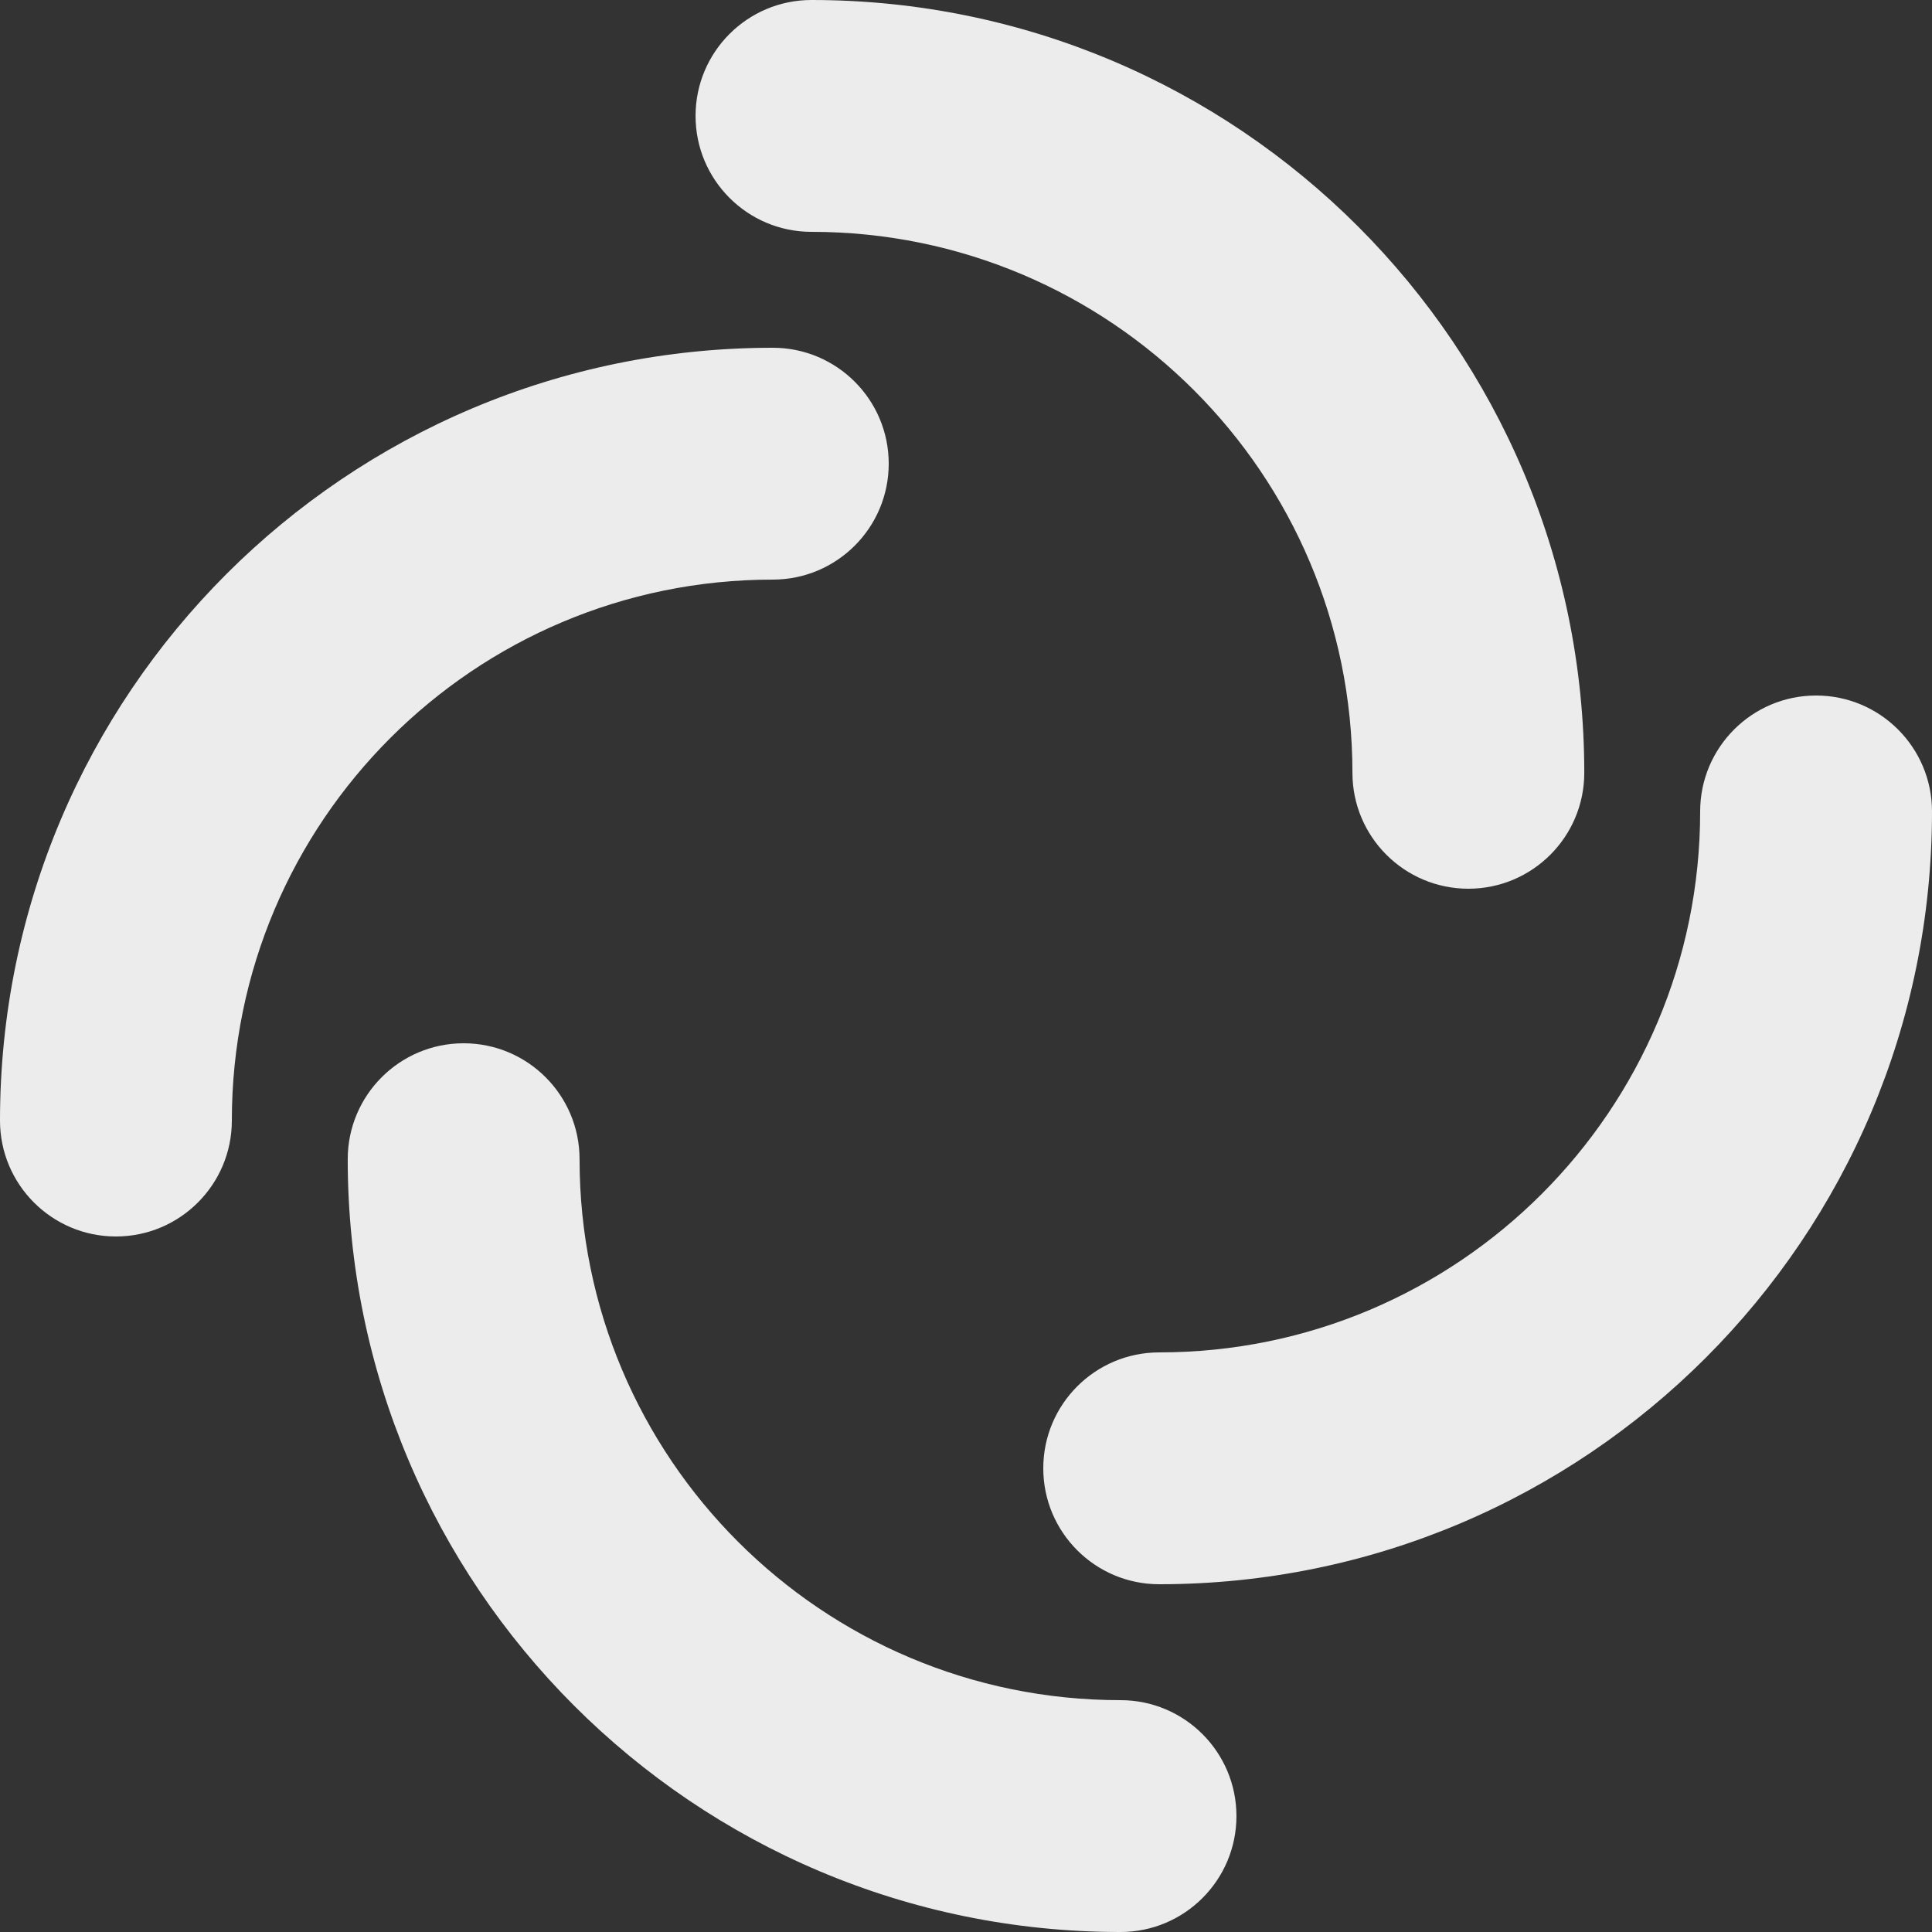 <?xml version="1.0" encoding="UTF-8" standalone="no"?>
<svg xmlns="http://www.w3.org/2000/svg" width="24" height="24" viewBox="0 0 54 54">
 <rect x="0" y="0" width="54" height="54" fill="#333333" stroke="none"/>
 <path d="m 19.441,3.24 c 0,-1.789 1.451,-3.24 3.24,-3.24 11.929,0 21.6,9.671 21.6,21.6 0,1.789 -1.451,3.24 -3.24,3.24 -1.789,0 -3.24,-1.451 -3.24,-3.24 0,-8.351 -6.769,-15.12 -15.12,-15.12 -1.789,0 -3.24,-1.451 -3.24,-3.24 z" style="fill:#ececec;fill-opacity:1"/>
 <path d="m 34.559,50.76 c 0,1.789 -1.451,3.24 -3.24,3.24 C 19.389,54 9.719,44.329 9.719,32.4 c 0,-1.789 1.451,-3.24 3.24,-3.24 1.789,0 3.24,1.451 3.24,3.24 0,8.351 6.769,15.12 15.12,15.12 1.789,0 3.24,1.451 3.24,3.24 z" style="fill:#ececec;fill-opacity:1"/>
 <path d="M 3.24,34.56 C 1.451,34.56 -6.34076e-8,33.109 -1.41625e-7,31.32 -6.63074e-7,19.391 9.671,9.72 21.6,9.72 c 1.789,0 3.24,1.451 3.24,3.24 0,1.789 -1.451,3.24 -3.24,3.24 -8.351,0 -15.12,6.769 -15.12,15.12 0,1.789 -1.451,3.24 -3.24,3.24 z" style="fill:#ececec;fill-opacity:1"/>
 <path d="m 50.76,19.44 c 1.789,0 3.24,1.451 3.24,3.24 0,11.929 -9.671,21.6 -21.6,21.6 -1.789,0 -3.24,-1.451 -3.24,-3.24 0,-1.789 1.451,-3.24 3.24,-3.24 8.351,0 15.12,-6.769 15.12,-15.12 0,-1.789 1.451,-3.24 3.24,-3.24 z" style="fill:#ececec;fill-opacity:1"/>
</svg>
